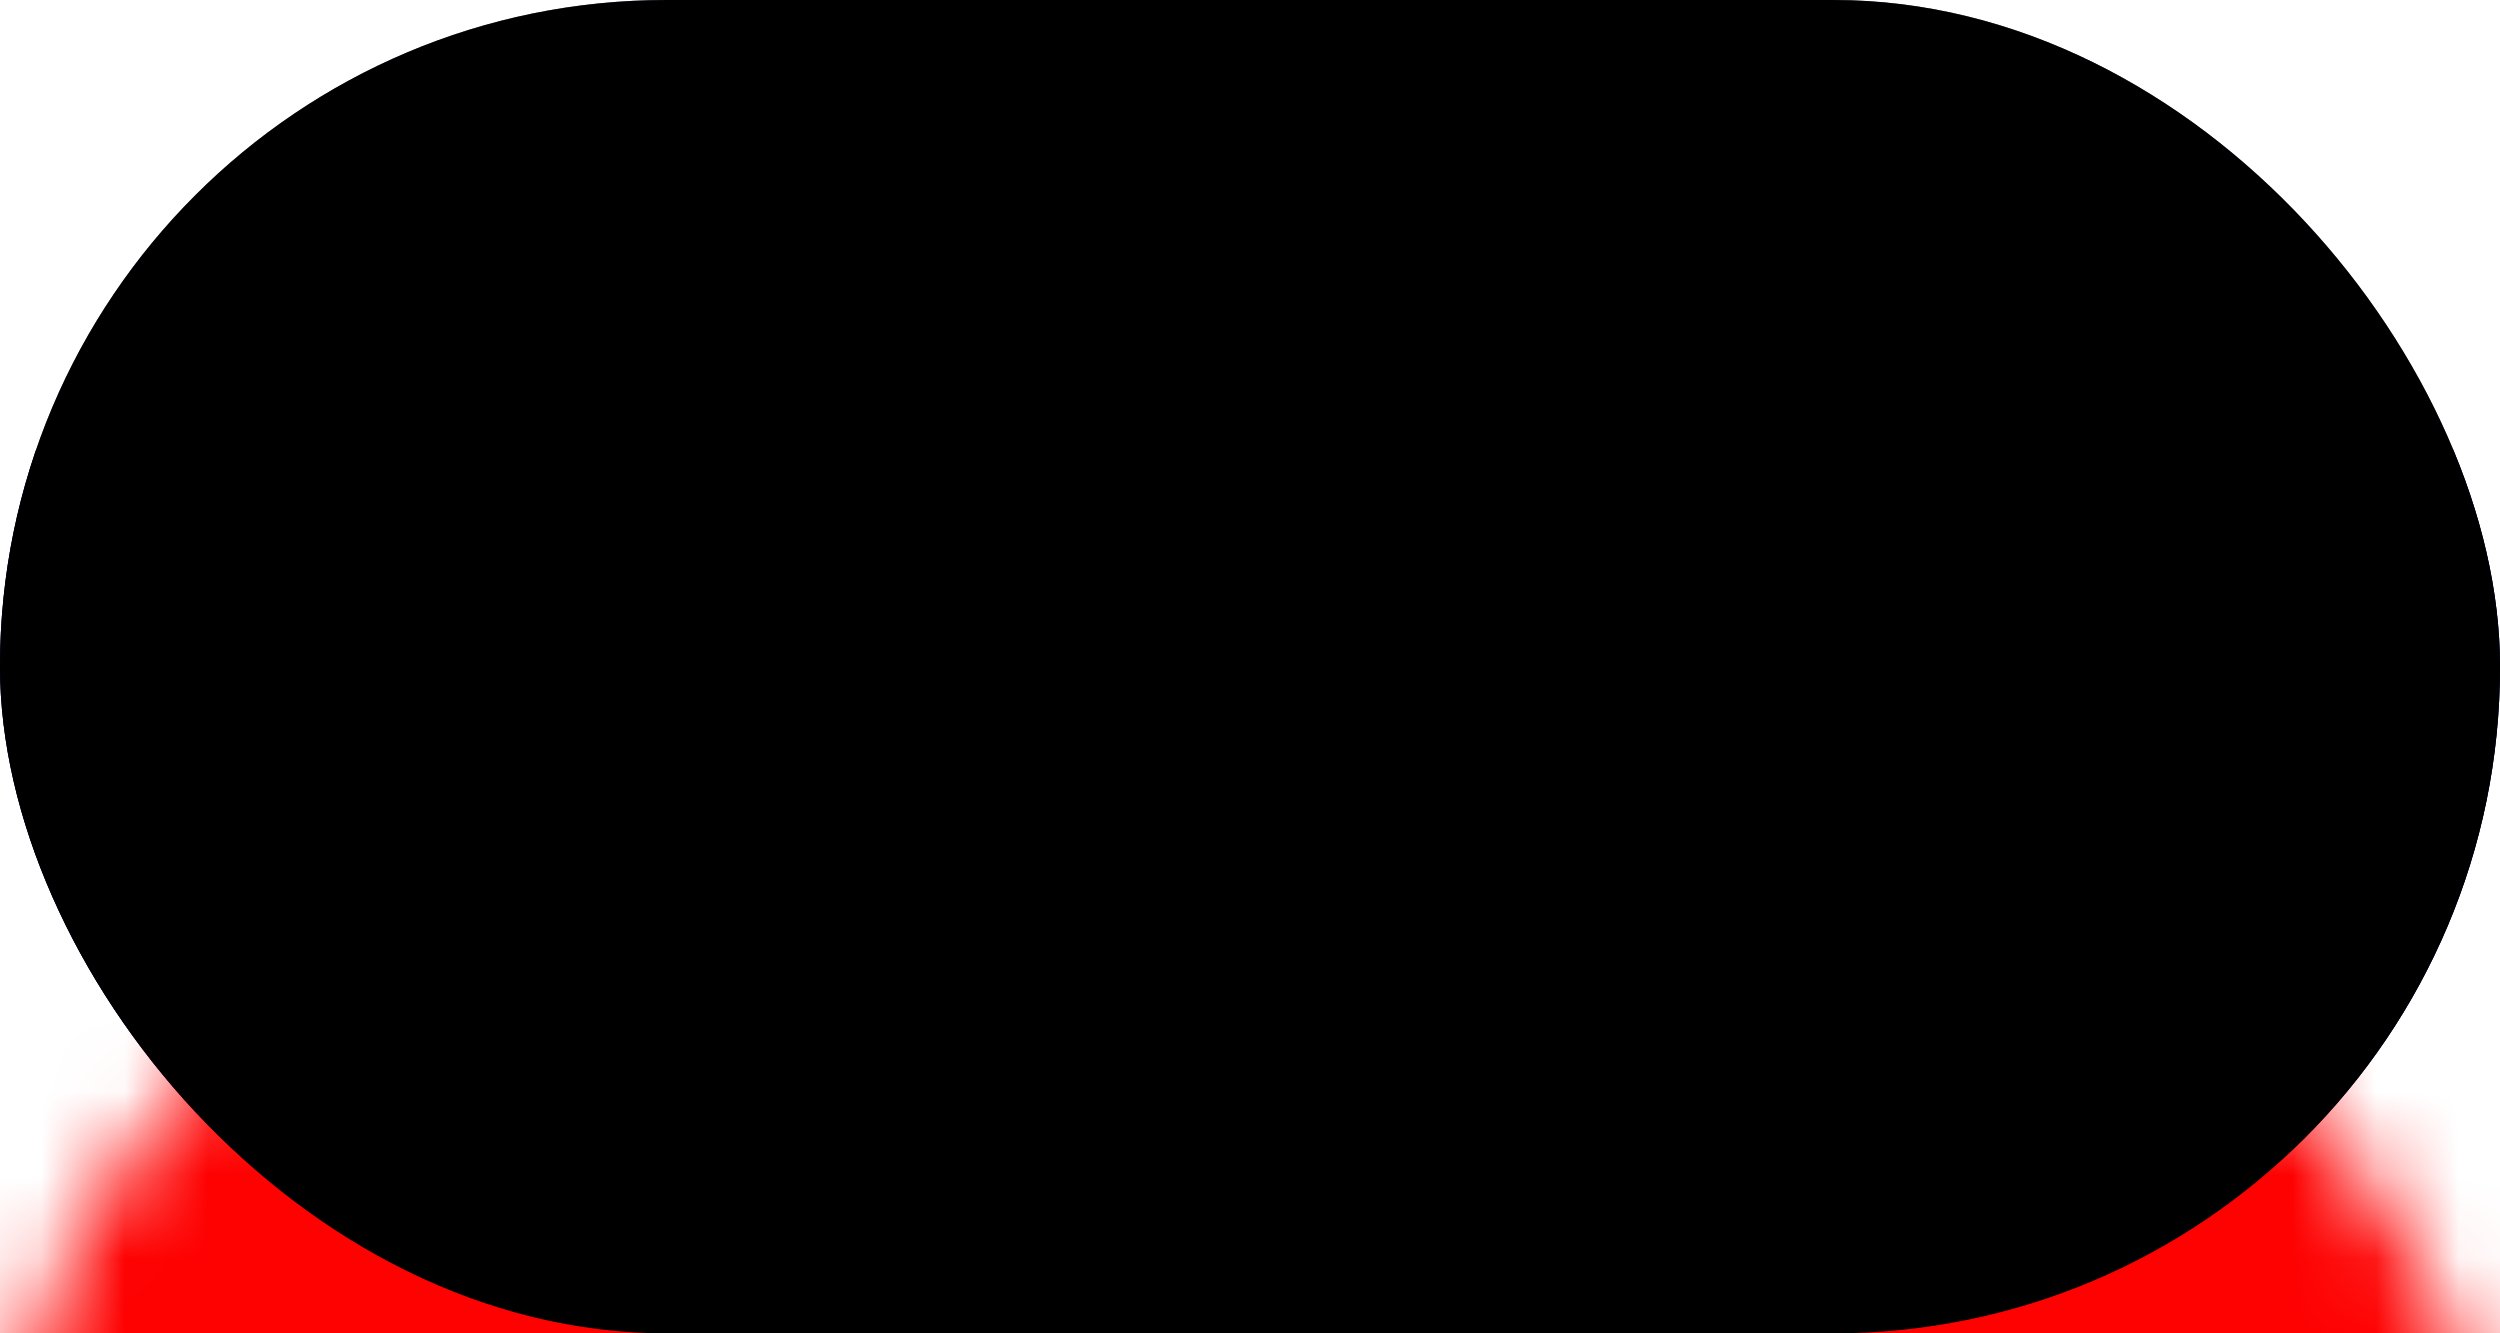 <?xml version="1.0" encoding="UTF-8"?>
<svg width="30px" height="16px" viewBox="0 0 30 16" version="1.1" xmlns="http://www.w3.org/2000/svg" xmlns:xlink="http://www.w3.org/1999/xlink">
    <!-- Generator: Sketch 48.2 (47327) - http://www.bohemiancoding.com/sketch -->
    <title>ru</title>
    <desc>Created with Sketch.</desc>
    <defs>
        <rect id="path-1" x="0" y="0" width="30" height="16" rx="8"></rect>
        <rect id="path-3" x="0" y="0" width="30" height="16" rx="8"></rect>
        <filter x="-3.3%" y="-6.2%" width="106.7%" height="112.5%" filterUnits="objectBoundingBox" id="filter-4">
            <feGaussianBlur stdDeviation="1" in="SourceAlpha" result="shadowBlurInner1"></feGaussianBlur>
            <feOffset dx="0" dy="0" in="shadowBlurInner1" result="shadowOffsetInner1"></feOffset>
            <feComposite in="shadowOffsetInner1" in2="SourceAlpha" operator="arithmetic" k2="-1" k3="1" result="shadowInnerInner1"></feComposite>
            <feColorMatrix values="0 0 0 0 0   0 0 0 0 0   0 0 0 0 0  0 0 0 0.2 0" type="matrix" in="shadowInnerInner1"></feColorMatrix>
        </filter>
        <rect id="path-5" x="0" y="0" width="30" height="16" rx="8"></rect>
        <filter x="-3.3%" y="-6.2%" width="106.7%" height="112.5%" filterUnits="objectBoundingBox" id="filter-6">
            <feGaussianBlur stdDeviation="1" in="SourceAlpha" result="shadowBlurInner1"></feGaussianBlur>
            <feOffset dx="0" dy="0" in="shadowBlurInner1" result="shadowOffsetInner1"></feOffset>
            <feComposite in="shadowOffsetInner1" in2="SourceAlpha" operator="arithmetic" k2="-1" k3="1" result="shadowInnerInner1"></feComposite>
            <feColorMatrix values="0 0 0 0 0   0 0 0 0 0   0 0 0 0 0  0 0 0 0.2 0" type="matrix" in="shadowInnerInner1"></feColorMatrix>
        </filter>
    </defs>
    <g id="Page-1" stroke="none" stroke-width="1" fill="none" fill-rule="evenodd">
        <g id="ru">
            <g id="Shape-+-Shape-+-Shape-+-Rectangle-Mask">
                <mask id="mask-2" fill="white">
                    <use xlink:href="#path-1"></use>
                </mask>
                <use id="Mask" fill="#01017E" xlink:href="#path-1"></use>
                <g id="Rectangle-5-Copy-4" mask="url(#mask-2)" fill="black" fill-opacity="1">
                    <use filter="url(#filter-4)" xlink:href="#path-3"></use>
                </g>
                <polygon id="Shape" fill="#FFFFFF" fill-rule="nonzero" mask="url(#mask-2)" points="0 0 30 0 30 5.397 0 5.397"></polygon>
                <rect id="Rectangle" fill="#FE0101" mask="url(#mask-2)" x="0" y="10.6" width="30" height="5.4"></rect>
            </g>
            <g id="Rectangle-5-Copy-4" fill="black" fill-opacity="1">
                <use filter="url(#filter-6)" xlink:href="#path-5"></use>
            </g>
        </g>
    </g>
</svg>
